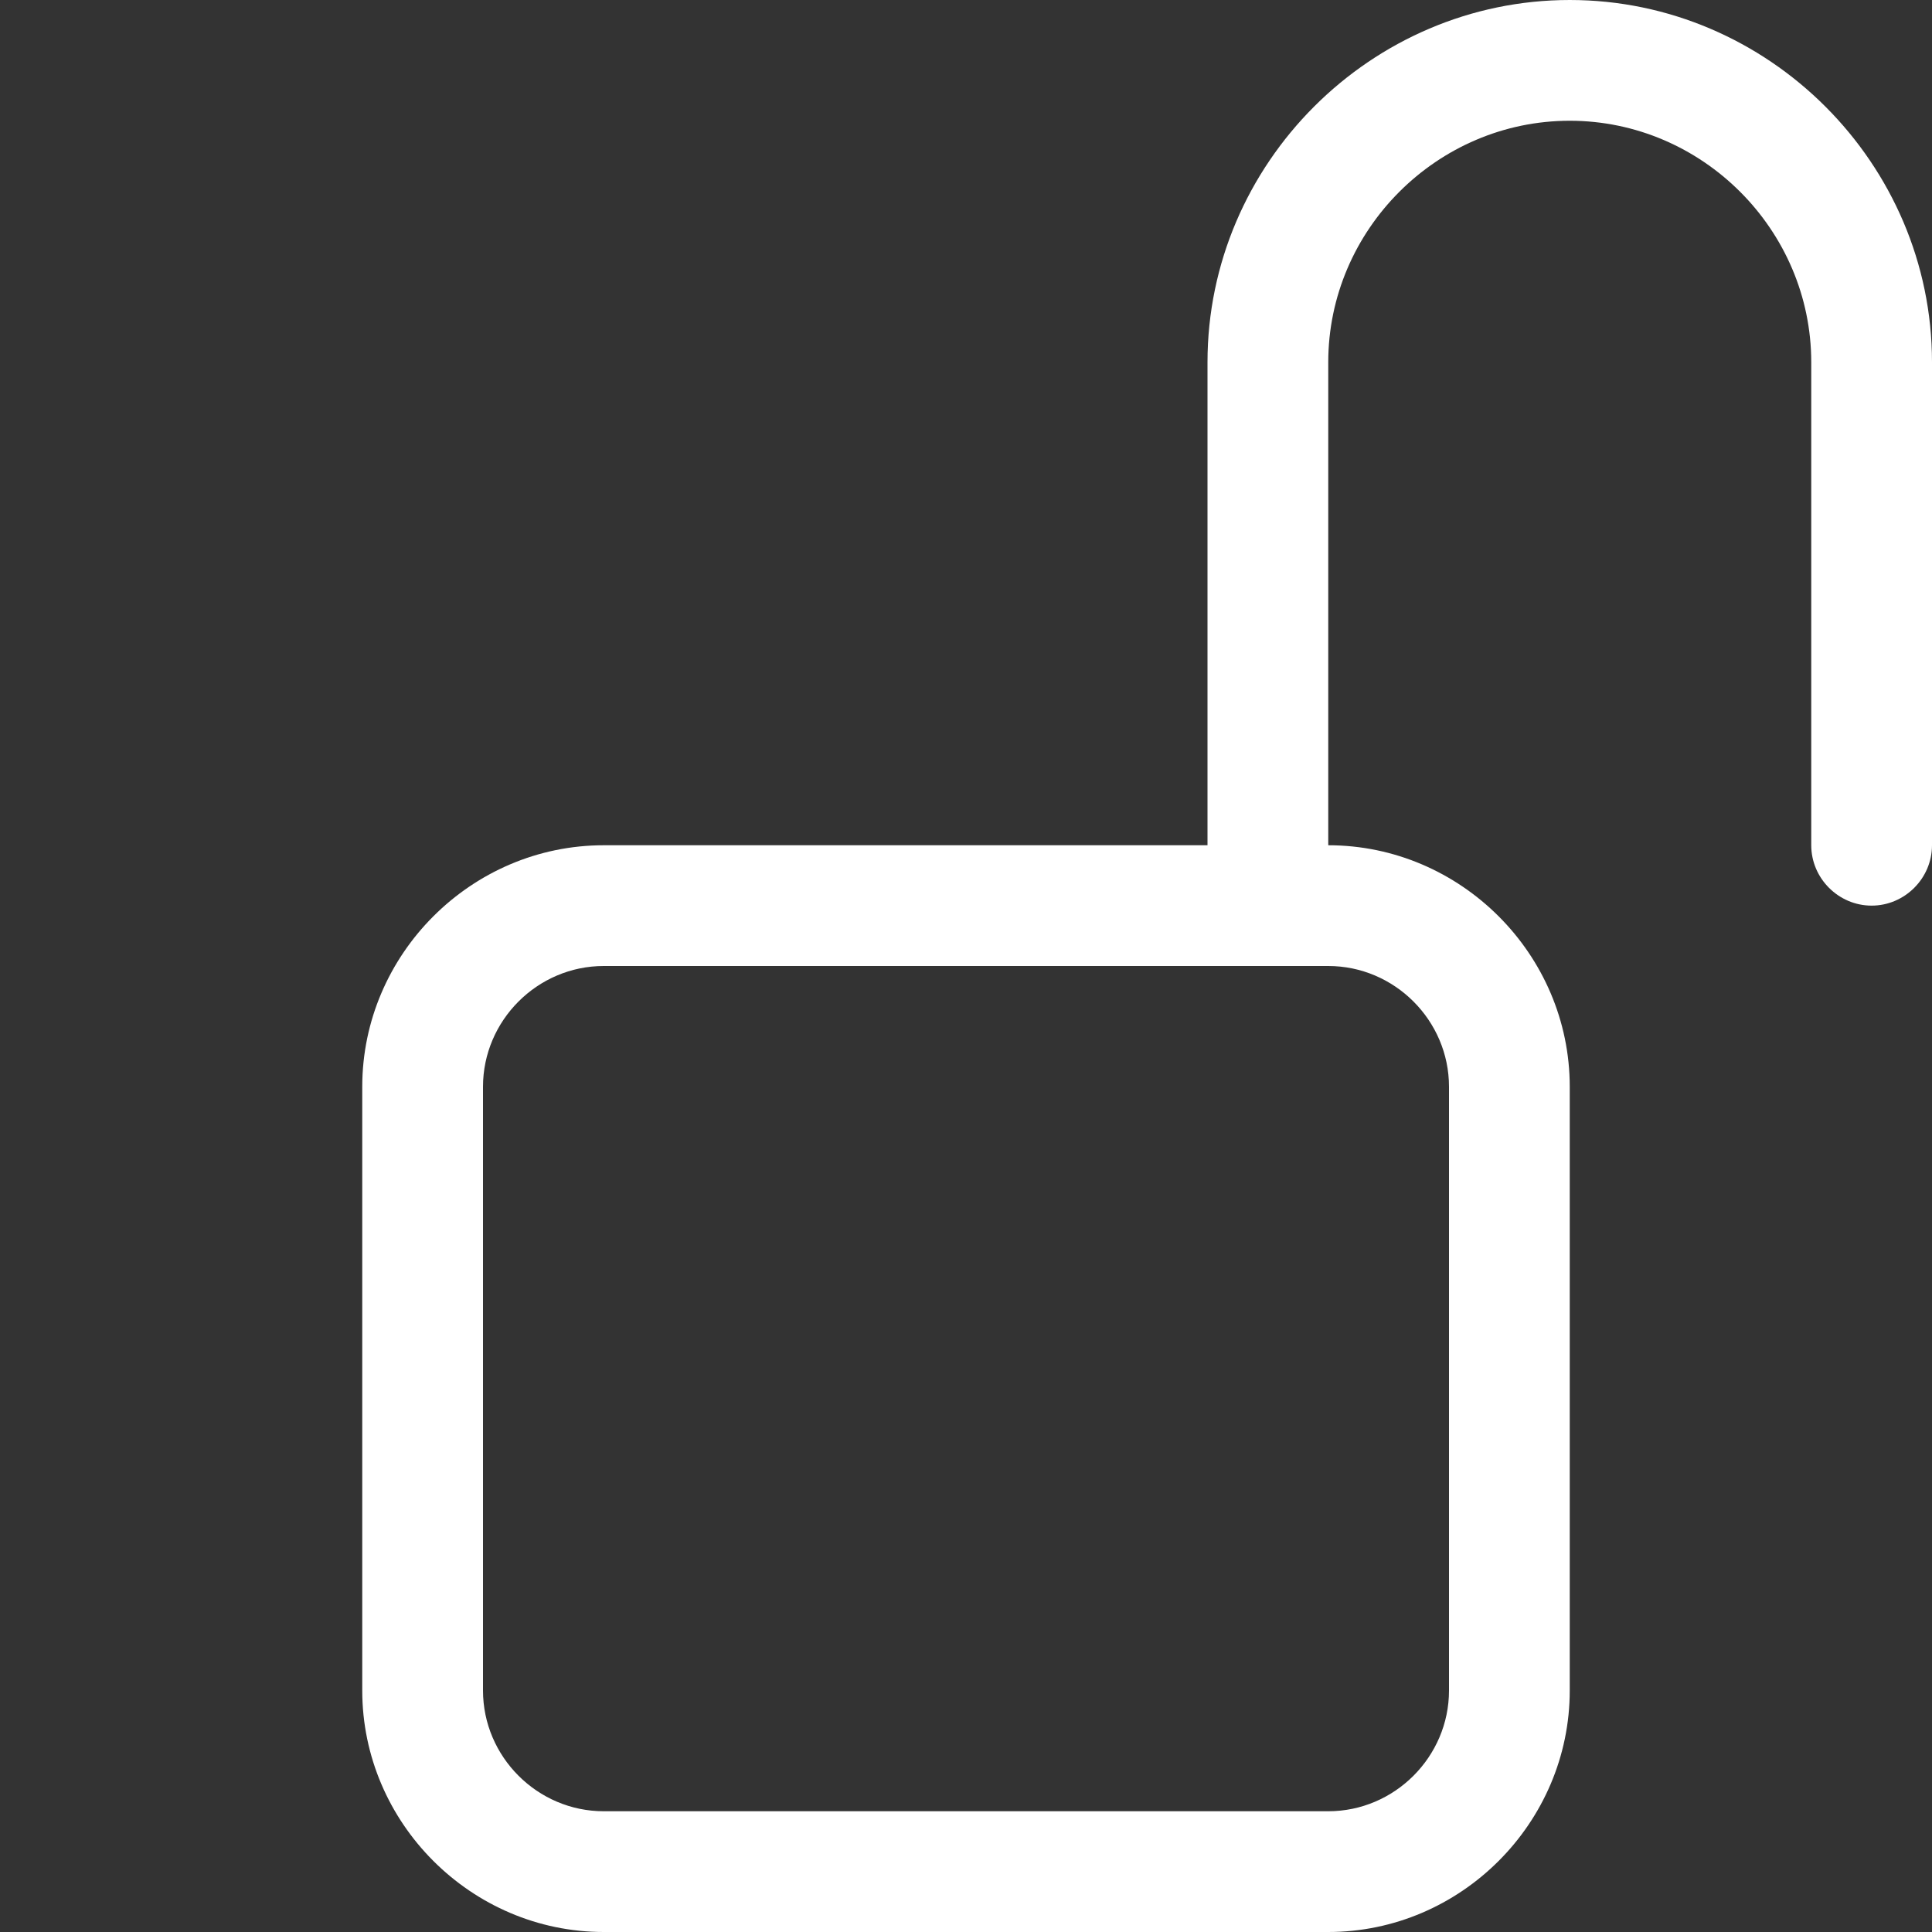 <svg width="16" height="16" fill="white" viewBox="0 0 16 16" version="1.1" xmlns="http://www.w3.org/2000/svg" xmlns:xlink="http://www.w3.org/1999/xlink" xml:space="preserve" xmlns:serif="http://www.serif.com/" fill-rule="evenodd" clip-rule="evenodd" stroke-linejoin="round" stroke-miterlimit="2">

    <rect x="0" y="0" width="16" height="16" fill="#333333" stroke="none"/>

    <g transform="matrix(1,0,0,1,2,0)">

        <path d="M11,1C9.903,1 9,1.903 9,3L9,7C10.097,7 11,7.903 11,9L11,14C11,15.097 10.097,16 9,16L3,16C1.903,16 1,15.097 1,14L1,9C1,7.903 1.903,7 3,7L8,7L8,3C8,1.354 9.354,0 11,0C12.646,-0 14,1.354 14,3L14,7C14,7.274 13.774,7.5 13.5,7.5C13.226,7.5 13,7.274 13,7L13,3C13,1.903 12.097,1 11,1M3,8C2.451,8 2,8.451 2,9L2,14C2,14.549 2.451,15 3,15L9,15C9.549,15 10,14.549 10,14L10,9C10,8.451 9.549,8 9,8L3,8Z" fill-rule="nonzero" />

    </g>

</svg>

